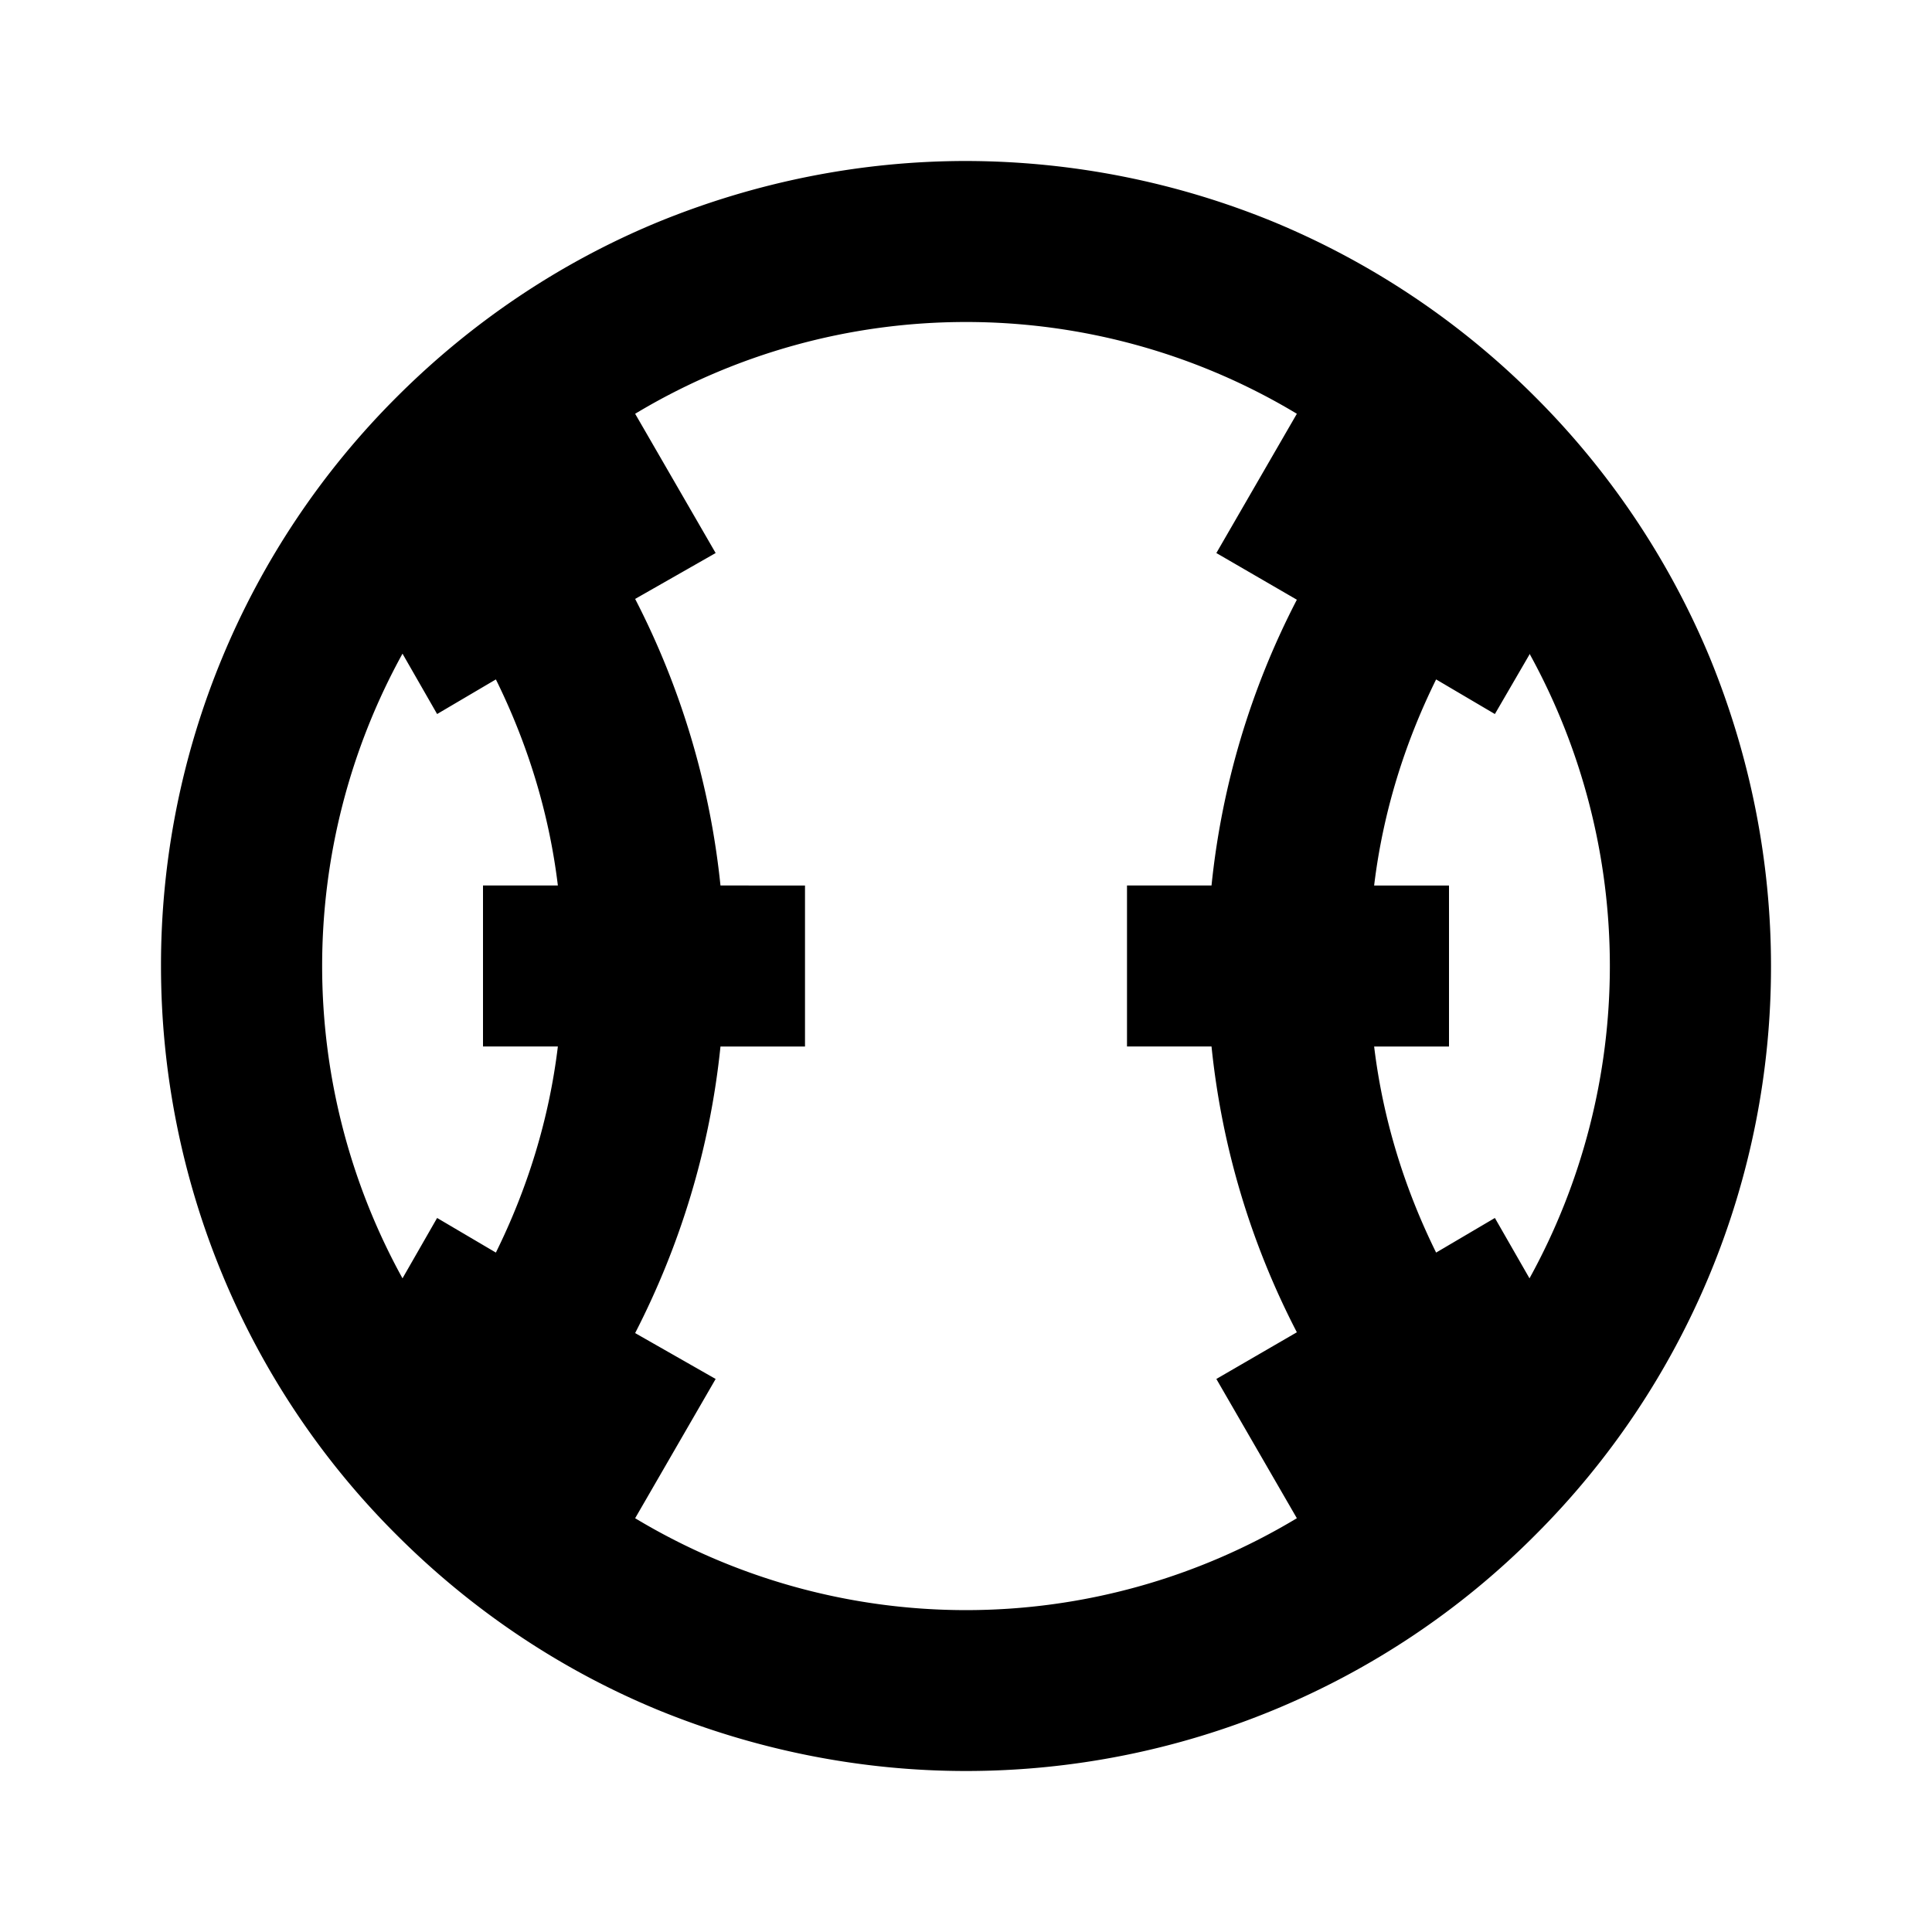 <svg xmlns="http://www.w3.org/2000/svg" viewBox="0 0 24 24"><path d="M12 2c-1.31 0-2.61.26-3.83.76-1.21.5-2.31 1.24-3.24 2.17A9.97 9.97 0 0 0 2 12c0 2.65 1.05 5.2 2.93 7.07.93.93 2.03 1.67 3.24 2.17 1.22.5 2.52.76 3.83.76 2.65 0 5.2-1.05 7.07-2.93A9.97 9.97 0 0 0 22 12c0-1.31-.26-2.61-.76-3.83a10 10 0 0 0-2.17-3.24 10 10 0 0 0-3.24-2.17A10.1 10.1 0 0 0 12 2zm0 2c1.46 0 2.88.4 4.11 1.14l-1 1.73 1 .58A9.9 9.9 0 0 0 15.05 11H14v2h1.05c.13 1.27.5 2.47 1.06 3.55l-1 .58 1 1.73a7.97 7.97 0 0 1-8.22 0l1-1.73-1-.57c.56-1.09.93-2.29 1.06-3.56H10v-2H8.95a10 10 0 0 0-1.06-3.56l1-.57-1-1.73A7.97 7.97 0 0 1 12 4zM5 8.12l.43.75.73-.43c.39.79.66 1.65.77 2.56H6v2h.93c-.11.91-.38 1.77-.77 2.56l-.73-.43-.43.75a8.04 8.04 0 0 1 0-7.76zm14 0a8.04 8.04 0 0 1 0 7.76l-.43-.75-.73.43c-.39-.79-.66-1.65-.77-2.56H18v-2h-.93c.11-.91.38-1.77.77-2.56l.73.43.43-.74z"/></svg>